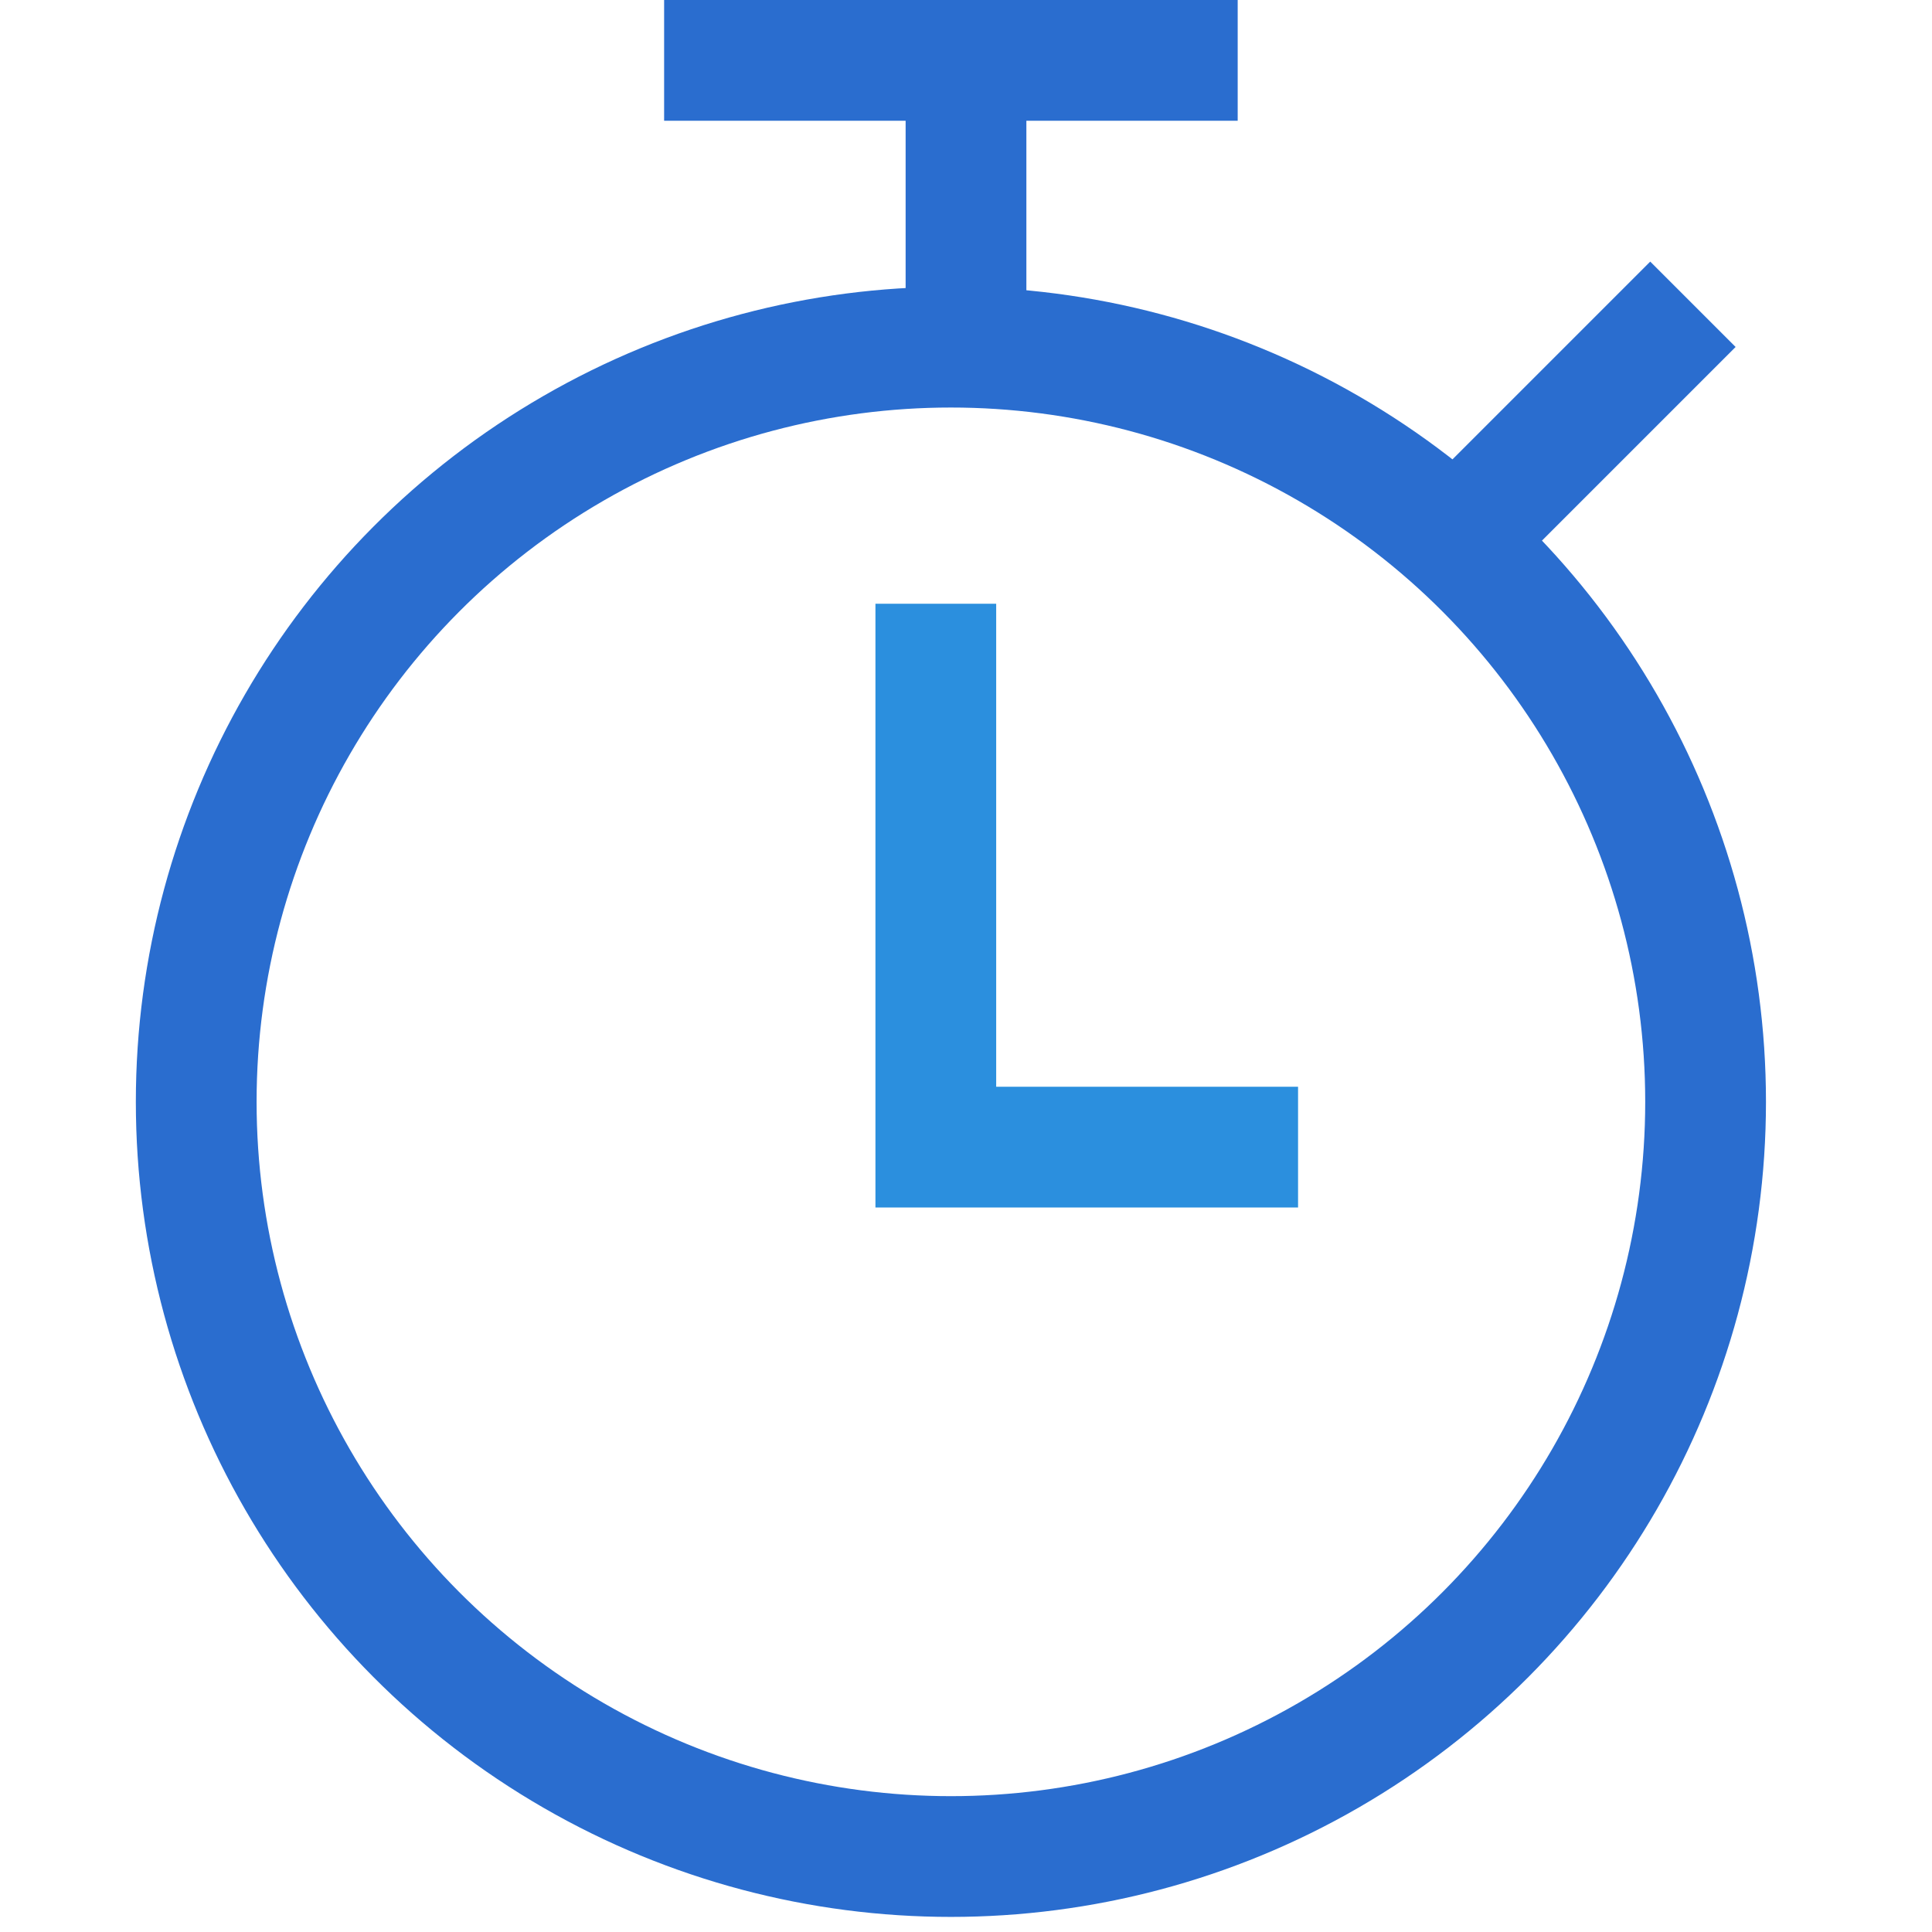 <svg id="titles" xmlns="http://www.w3.org/2000/svg" viewBox="0 0 64 64"><defs><style>.cls-1,.cls-2{fill:none;stroke-miterlimit:10;stroke-width:4px;}.cls-1{stroke:#2a6dcf;}.cls-2{stroke:#2b8fde;}</style></defs><title>i_quick-start</title><line class="cls-1" x1="32" y1="12" x2="32" y2="3"/><line class="cls-1" x1="22" y1="2" x2="41" y2="2"/><polyline class="cls-2" points="31 20 31 38 43 38"/><line class="cls-1" x1="48.23" y1="17.93" x2="56.08" y2="10.08"/><circle class="cls-1" cx="31.5" cy="36.5" r="25"/></svg>